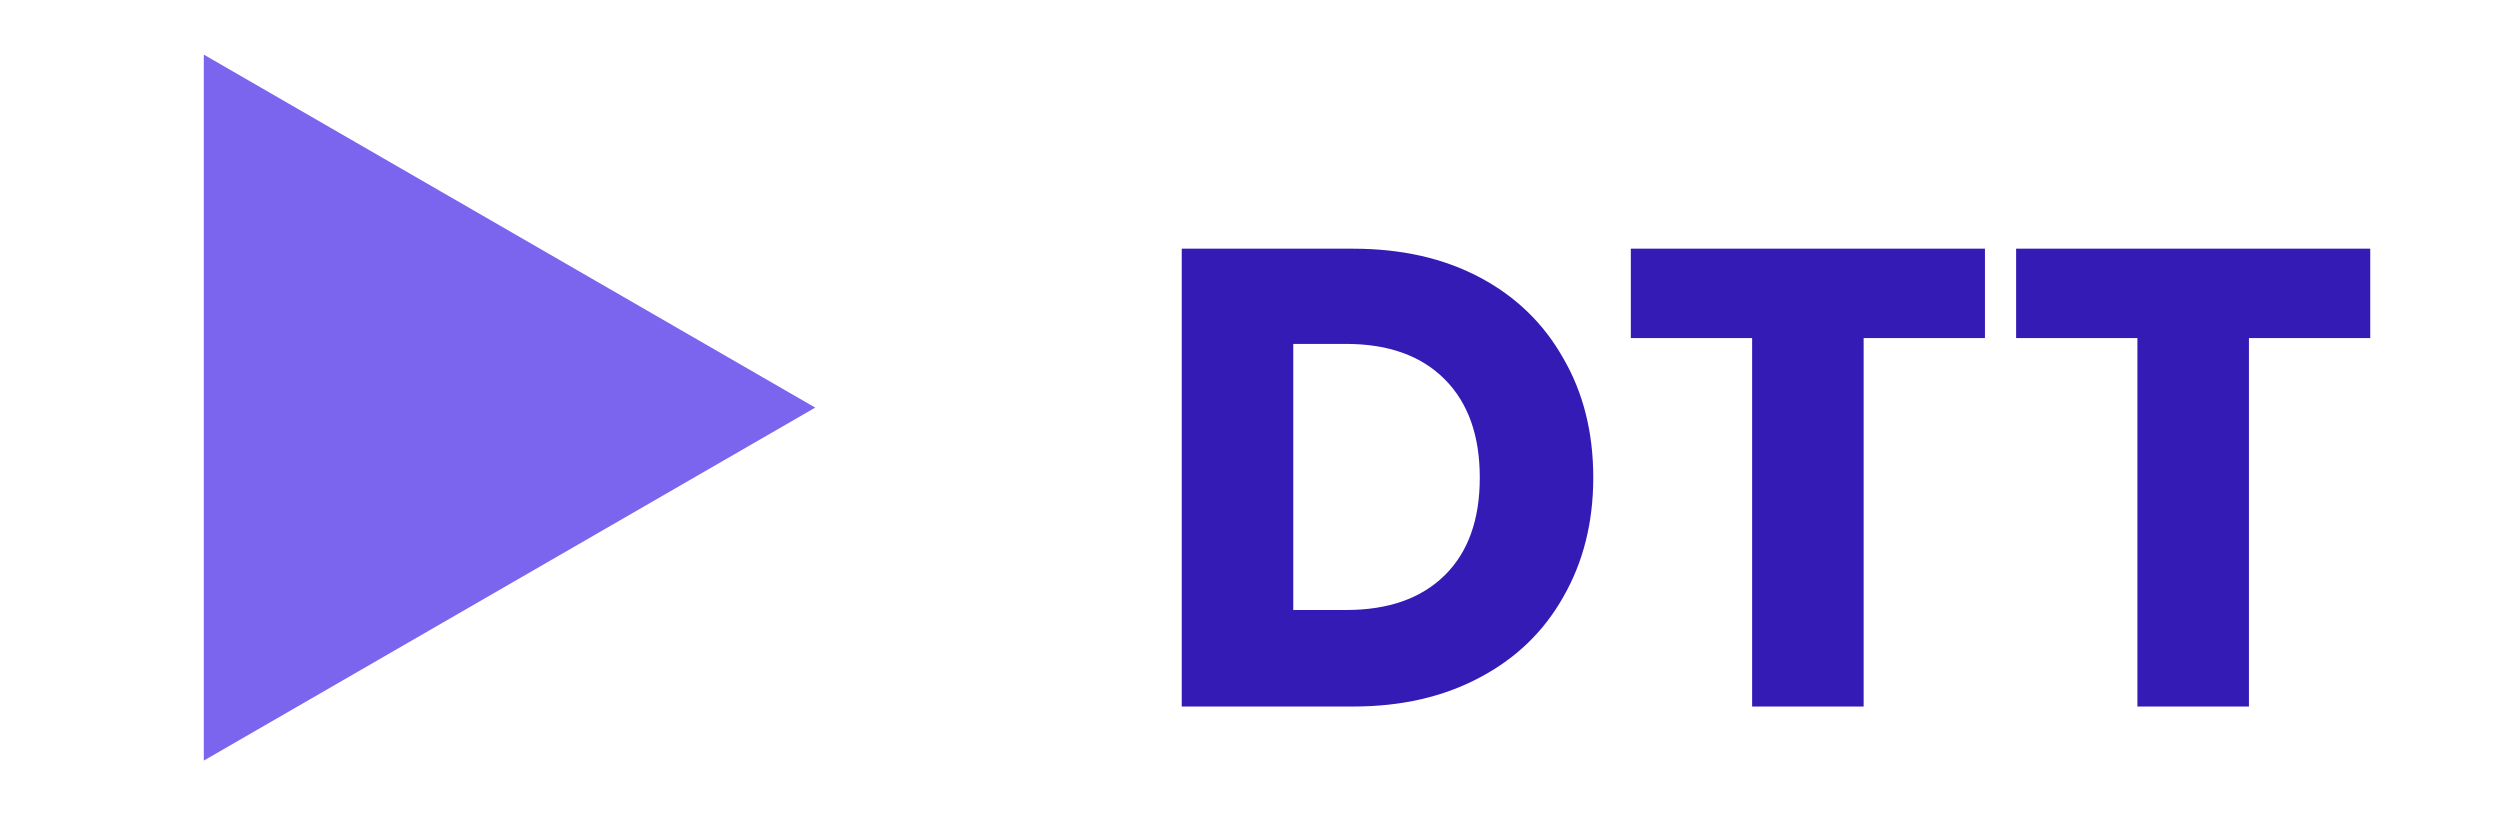 <svg width="92" height="30" viewBox="0 0 92 30" fill="none" xmlns="http://www.w3.org/2000/svg">
<path d="M30 15L7.5 27.99L7.5 2.01L30 15Z" fill="#7B65EF"/>
<path d="M49.8 9.152C51.576 9.152 53.128 9.504 54.456 10.208C55.784 10.912 56.808 11.904 57.528 13.184C58.264 14.448 58.632 15.912 58.632 17.576C58.632 19.224 58.264 20.688 57.528 21.968C56.808 23.248 55.776 24.24 54.432 24.944C53.104 25.648 51.56 26 49.8 26H43.488V9.152H49.8ZM49.536 22.448C51.088 22.448 52.296 22.024 53.16 21.176C54.024 20.328 54.456 19.128 54.456 17.576C54.456 16.024 54.024 14.816 53.16 13.952C52.296 13.088 51.088 12.656 49.536 12.656H47.592V22.448H49.536ZM73.046 9.152V12.44H68.582V26H64.478V12.44H60.014V9.152H73.046ZM87.225 9.152V12.44H82.761V26H78.657V12.44H74.193V9.152H87.225Z" fill="#341BB5"/>
</svg>
